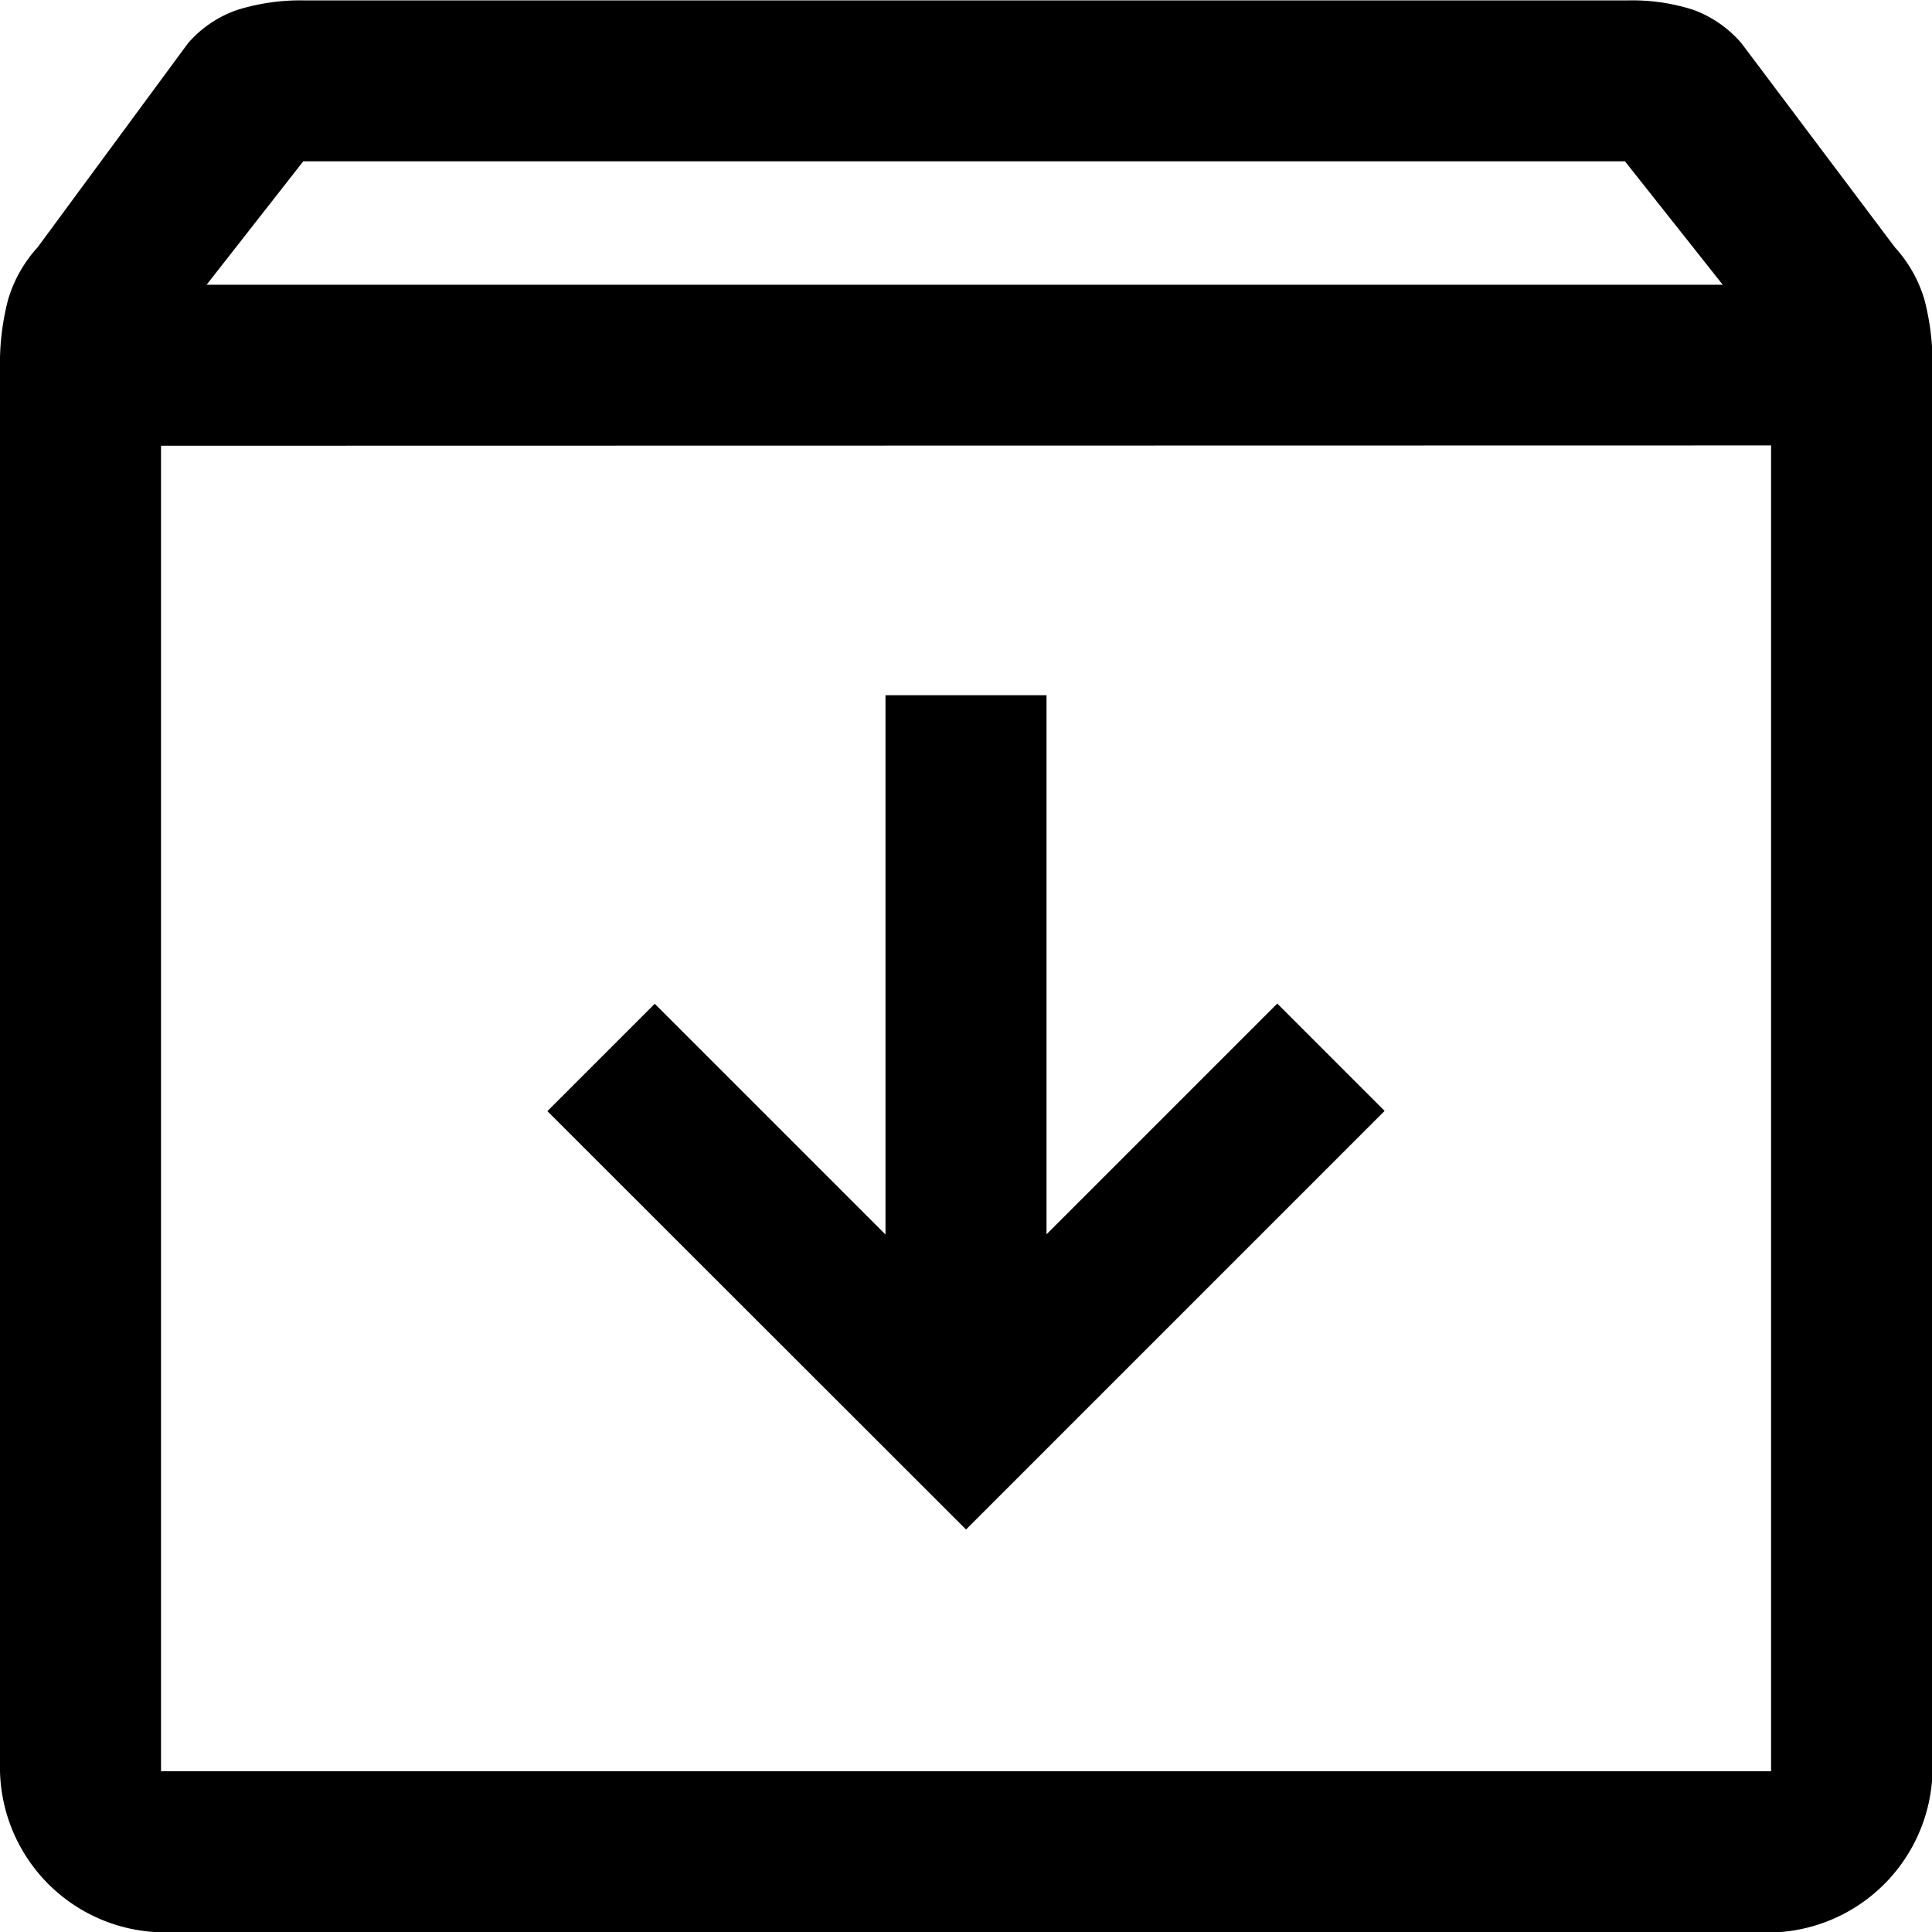 <svg xmlns="http://www.w3.org/2000/svg" width="18.897" height="18.897" viewBox="0 0 18.897 18.897">
  <path id="archive_FILL0_wght400_GRAD0_opsz48" d="M121.575,234.9A1.615,1.615,0,0,1,120,233.322V219.6a2.464,2.464,0,0,1,.079-.669,1.308,1.308,0,0,1,.289-.512l1.47-1.995a1.117,1.117,0,0,1,.486-.328,2.072,2.072,0,0,1,.653-.092h12.945a1.95,1.95,0,0,1,.64.092,1.131,1.131,0,0,1,.472.328l1.5,1.995a1.308,1.308,0,0,1,.289.512,2.464,2.464,0,0,1,.079.669v13.727a1.615,1.615,0,0,1-1.575,1.575Zm.446-16.115H136.85l-.956-1.207H122.966Zm-.446,1.575v12.965h15.748V220.357Zm7.874,10.6,4.094-4.094-1.05-1.05-2.257,2.257V222.8h-1.575v5.275l-2.257-2.257-1.05,1.05Zm-7.874,2.362h0Z" transform="translate(-120 -216)"/>
</svg>
